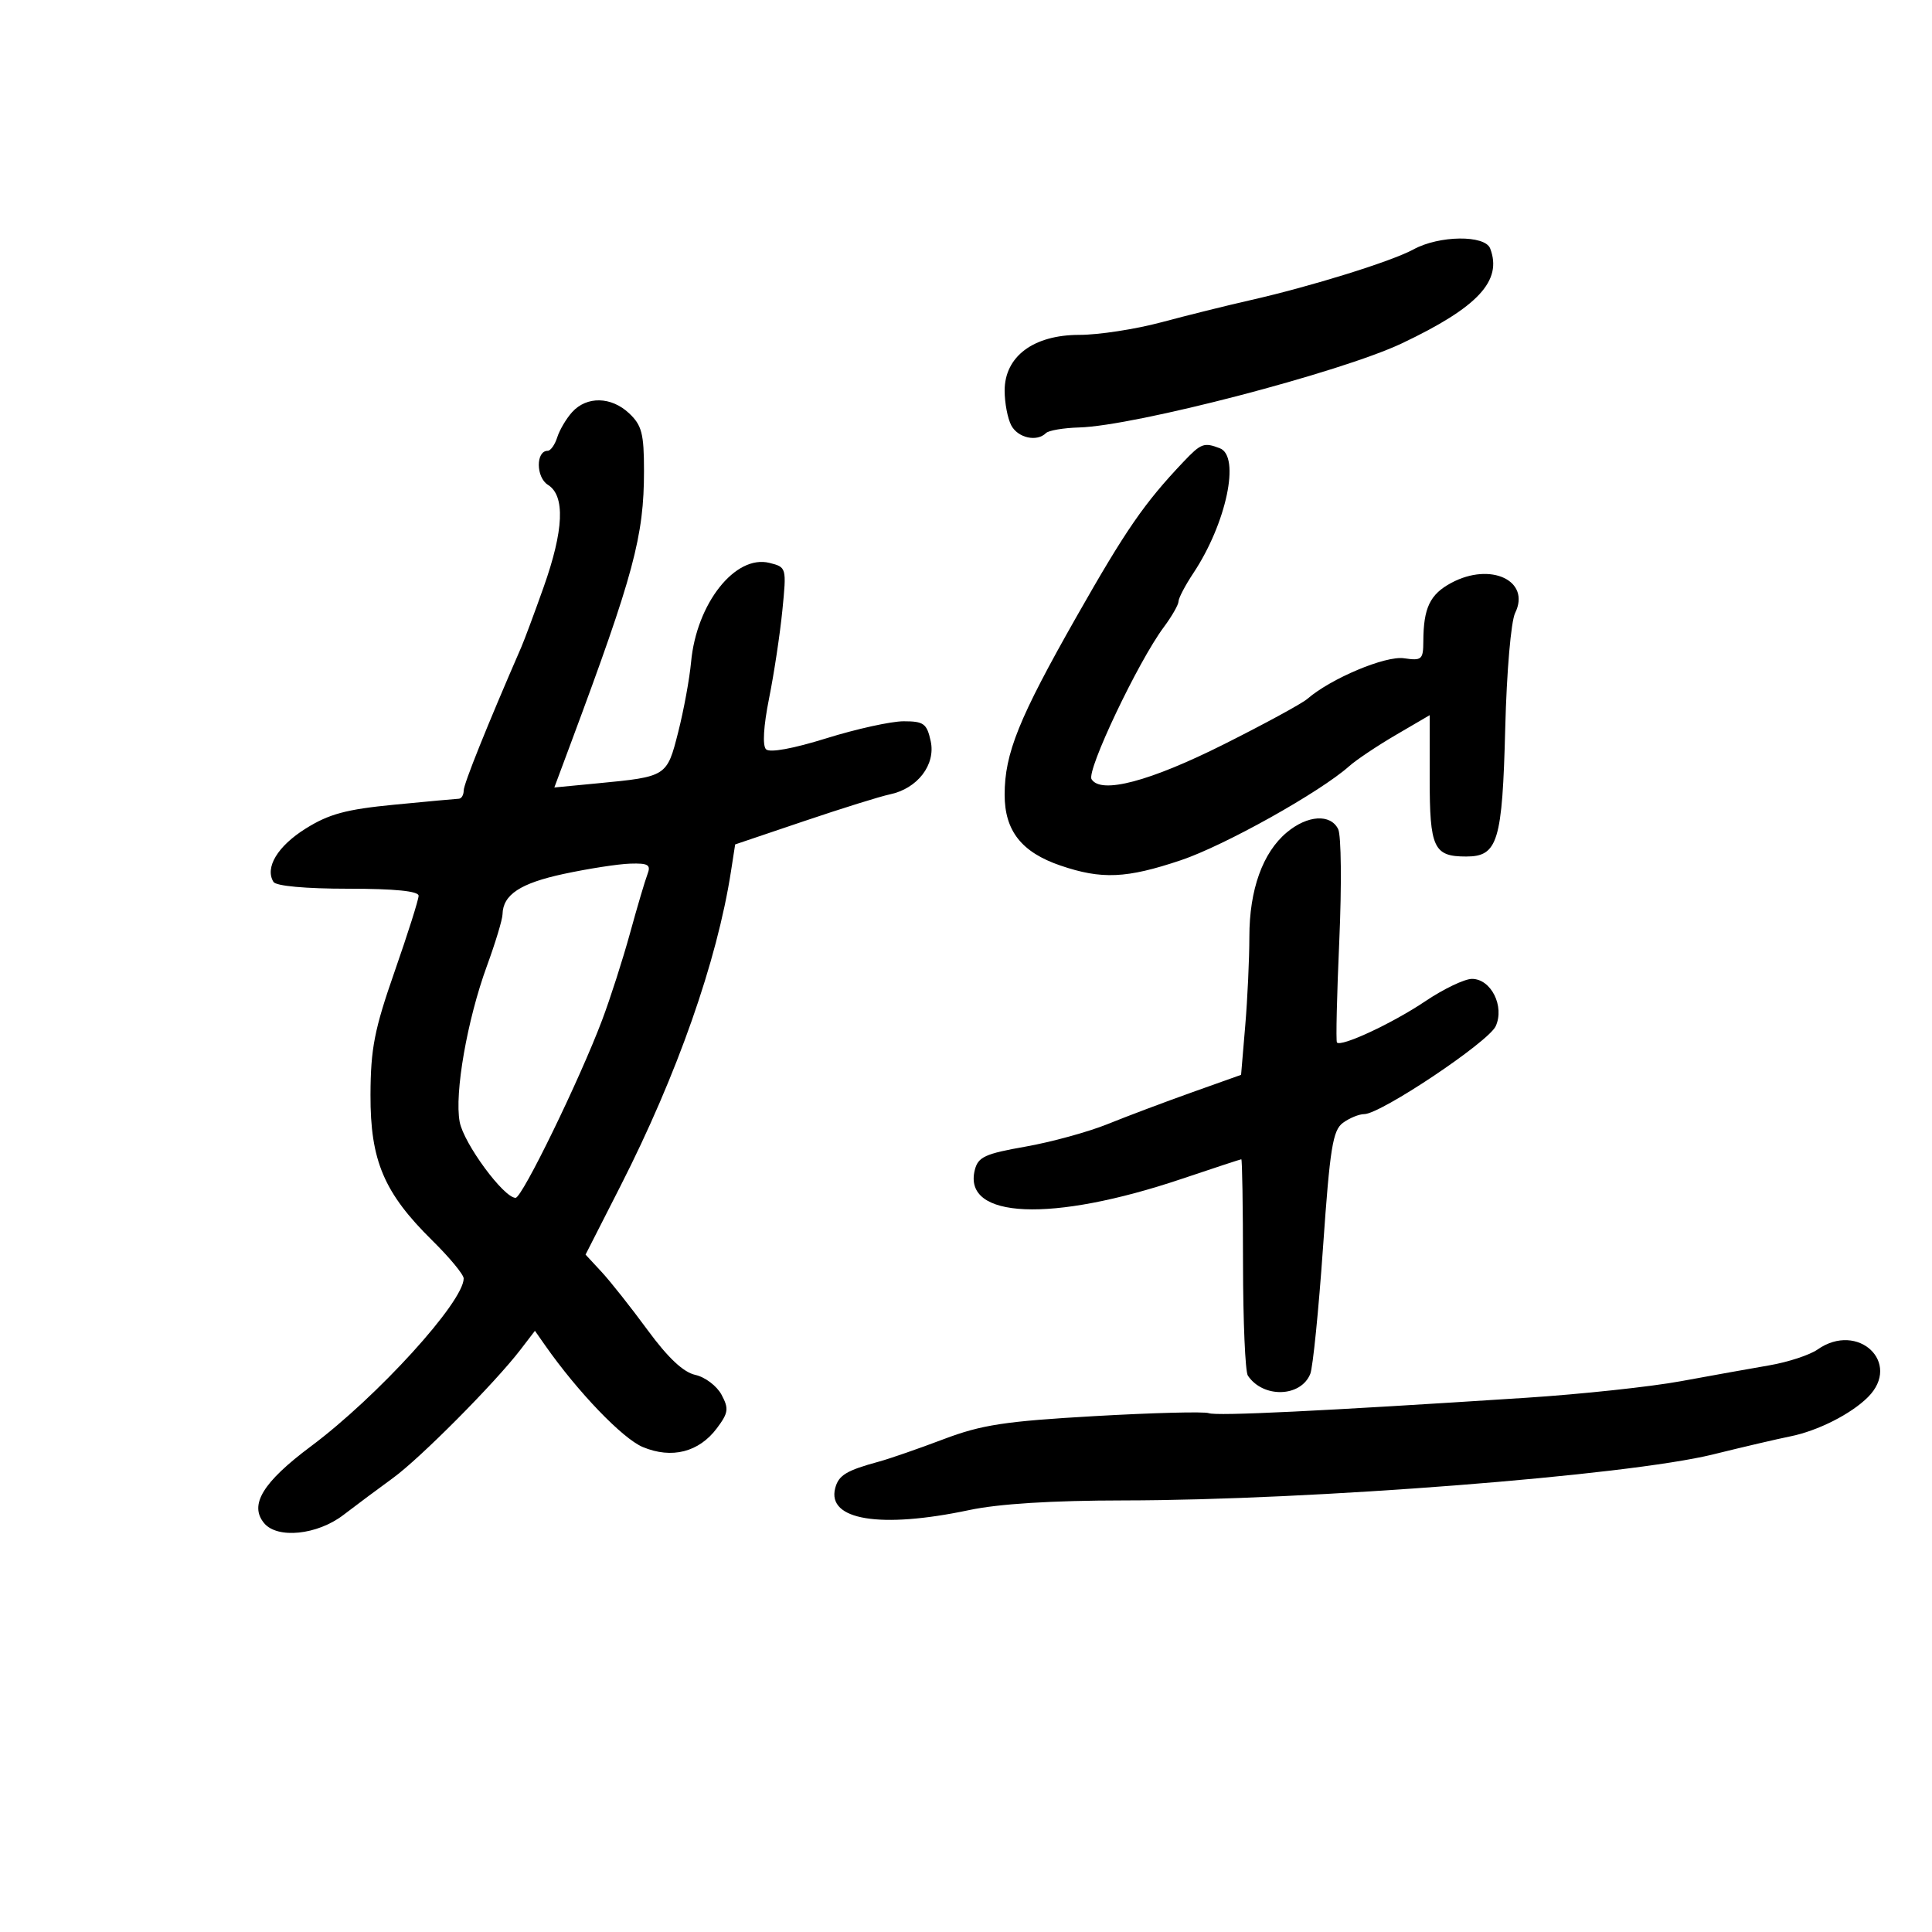 <svg xmlns="http://www.w3.org/2000/svg" width="300" height="300" viewBox="0 0 300 300" version="1.1">
	<path d="M 219.500 38.719 C 216.076 40.589, 203.560 44.483, 194.059 46.634 C 190.516 47.436, 184.337 48.972, 180.327 50.046 C 176.317 51.121, 170.588 52, 167.595 52 C 160.484 52, 156 55.347, 156 60.655 C 156 62.567, 156.466 65.002, 157.035 66.066 C 158.074 68.006, 161.014 68.653, 162.416 67.250 C 162.829 66.838, 165.146 66.445, 167.565 66.377 C 176.264 66.135, 208.232 57.803, 217.694 53.312 C 229.502 47.707, 233.319 43.602, 231.393 38.582 C 230.580 36.462, 223.481 36.544, 219.500 38.719 M 88.849 63.985 C 87.941 64.984, 86.898 66.747, 86.531 67.901 C 86.165 69.056, 85.498 70, 85.049 70 C 83.187 70, 83.213 74.116, 85.082 75.284 C 87.785 76.971, 87.558 82.314, 84.406 91.193 C 82.979 95.212, 81.420 99.400, 80.941 100.500 C 75.619 112.732, 72.004 121.729, 72.002 122.750 C 72.001 123.438, 71.662 124.012, 71.250 124.027 C 70.838 124.042, 66.326 124.458, 61.224 124.952 C 53.740 125.676, 51.078 126.395, 47.442 128.675 C 43.104 131.395, 41.097 134.729, 42.465 136.943 C 42.859 137.581, 47.451 138, 54.059 138 C 61.316 138, 65 138.369, 65 139.095 C 65 139.697, 63.326 144.984, 61.280 150.845 C 58.134 159.855, 57.555 162.812, 57.530 170 C 57.494 180.221, 59.621 185.232, 67.140 192.638 C 69.813 195.271, 72 197.916, 72 198.515 C 72 202.158, 58.602 216.880, 48.271 224.589 C 40.806 230.160, 38.661 233.682, 41.011 236.513 C 43.066 238.989, 49.264 238.353, 53.314 235.250 C 55.288 233.738, 58.753 231.155, 61.014 229.511 C 65.250 226.432, 76.855 214.751, 80.822 209.574 L 83.065 206.648 84.661 208.926 C 89.704 216.126, 96.677 223.385, 99.807 224.693 C 104.309 226.574, 108.539 225.497, 111.328 221.762 C 113.110 219.375, 113.197 218.737, 112.037 216.568 C 111.309 215.209, 109.480 213.825, 107.972 213.494 C 106.113 213.086, 103.728 210.846, 100.567 206.540 C 98.002 203.046, 94.783 198.979, 93.414 197.501 L 90.924 194.815 96.351 184.157 C 105.150 166.879, 111.344 149.242, 113.505 135.311 L 114.155 131.122 124.828 127.515 C 130.697 125.530, 136.702 123.657, 138.171 123.351 C 142.470 122.458, 145.322 118.742, 144.518 115.082 C 143.918 112.350, 143.440 112, 140.317 112 C 138.379 112, 132.986 113.187, 128.334 114.637 C 123.136 116.258, 119.517 116.917, 118.947 116.347 C 118.378 115.778, 118.559 112.737, 119.418 108.460 C 120.187 104.632, 121.117 98.480, 121.484 94.788 C 122.146 88.129, 122.130 88.071, 119.488 87.408 C 114.178 86.075, 108.146 93.703, 107.310 102.811 C 107.073 105.390, 106.175 110.275, 105.314 113.666 C 103.554 120.601, 103.555 120.599, 92.788 121.635 L 86.077 122.280 88.644 115.390 C 98.415 89.170, 100 83.269, 100 73.112 C 100 67.335, 99.662 66.031, 97.686 64.174 C 94.913 61.569, 91.117 61.488, 88.849 63.985 M 183.728 71.750 C 177.667 78.147, 174.837 82.247, 167.177 95.731 C 158.212 111.512, 156 116.988, 156 123.400 C 156 129.009, 158.630 132.345, 164.676 134.405 C 171.073 136.585, 174.914 136.414, 183.376 133.573 C 190.126 131.307, 204.970 123.012, 209.500 118.975 C 210.600 117.994, 213.863 115.811, 216.750 114.122 L 222 111.052 222 120.826 C 222 131.688, 222.611 133, 227.665 133 C 232.586 133, 233.284 130.701, 233.734 113 C 233.956 104.269, 234.626 96.489, 235.268 95.185 C 237.738 90.168, 231.466 87.221, 225.338 90.519 C 222.041 92.293, 221.037 94.397, 221.014 99.577 C 221.001 102.421, 220.775 102.621, 218.013 102.215 C 215.131 101.792, 206.651 105.357, 203 108.526 C 202.175 109.242, 196.364 112.405, 190.086 115.555 C 178.550 121.344, 170.953 123.351, 169.497 120.995 C 168.683 119.678, 176.721 102.750, 180.697 97.406 C 181.964 95.704, 183 93.896, 183 93.388 C 183 92.880, 184.040 90.897, 185.312 88.982 C 190.428 81.275, 192.639 70.843, 189.418 69.607 C 186.942 68.657, 186.501 68.823, 183.728 71.750 M 199.814 129.255 C 196.069 132.385, 194 138.155, 194 145.471 C 194 148.896, 193.711 155.119, 193.357 159.300 L 192.715 166.901 185.107 169.611 C 180.923 171.101, 175.025 173.321, 172 174.545 C 168.975 175.768, 163.228 177.345, 159.228 178.049 C 152.944 179.154, 151.876 179.647, 151.366 181.677 C 149.460 189.270, 163.274 189.862, 183.500 183.054 C 188.450 181.387, 192.613 180.019, 192.750 180.012 C 192.887 180.005, 193.007 187.313, 193.015 196.250 C 193.024 205.188, 193.361 212.995, 193.765 213.600 C 196.127 217.138, 201.994 216.976, 203.460 213.334 C 203.865 212.325, 204.758 203.445, 205.444 193.600 C 206.514 178.235, 206.952 175.508, 208.536 174.350 C 209.552 173.607, 211.035 173, 211.833 173 C 214.384 173, 231.134 161.800, 232.252 159.347 C 233.662 156.252, 231.529 152, 228.568 152 C 227.416 152, 224.147 153.566, 221.304 155.481 C 216.256 158.881, 208.234 162.623, 207.599 161.875 C 207.423 161.669, 207.589 154.525, 207.967 146 C 208.344 137.475, 208.266 129.713, 207.792 128.750 C 206.605 126.340, 203.031 126.566, 199.814 129.255 M 87.539 135.701 C 80.785 137.150, 78.097 138.925, 78.032 141.979 C 78.014 142.792, 76.926 146.392, 75.613 149.979 C 72.543 158.365, 70.548 169.779, 71.379 174.207 C 72.008 177.561, 78.221 186, 80.060 186 C 81.079 186, 89.982 167.712, 93.494 158.405 C 94.759 155.053, 96.709 148.978, 97.829 144.905 C 98.948 140.832, 100.167 136.713, 100.539 135.750 C 101.103 134.287, 100.664 134.017, 97.857 134.104 C 96.011 134.161, 91.368 134.880, 87.539 135.701 M 282.230 209.551 C 281.012 210.404, 277.650 211.509, 274.758 212.006 C 271.866 212.503, 265.675 213.613, 261 214.473 C 256.325 215.333, 245.525 216.490, 237 217.044 C 205.071 219.120, 188.911 219.903, 187.692 219.435 C 187 219.170, 179.024 219.376, 169.967 219.893 C 156.025 220.690, 152.427 221.240, 146.500 223.485 C 142.650 224.943, 138.150 226.503, 136.500 226.953 C 131.419 228.336, 130.216 229.066, 129.688 231.087 C 128.391 236.045, 136.713 237.403, 150.500 234.483 C 155.092 233.510, 163.345 232.995, 174.500 232.985 C 203.622 232.960, 252.697 229.128, 266 225.841 C 270.675 224.686, 276.075 223.425, 278 223.039 C 282.258 222.186, 287.428 219.572, 290.053 216.947 C 295.363 211.637, 288.506 205.155, 282.230 209.551" stroke="none" fill="black" fill-rule="evenodd"/>
</svg>